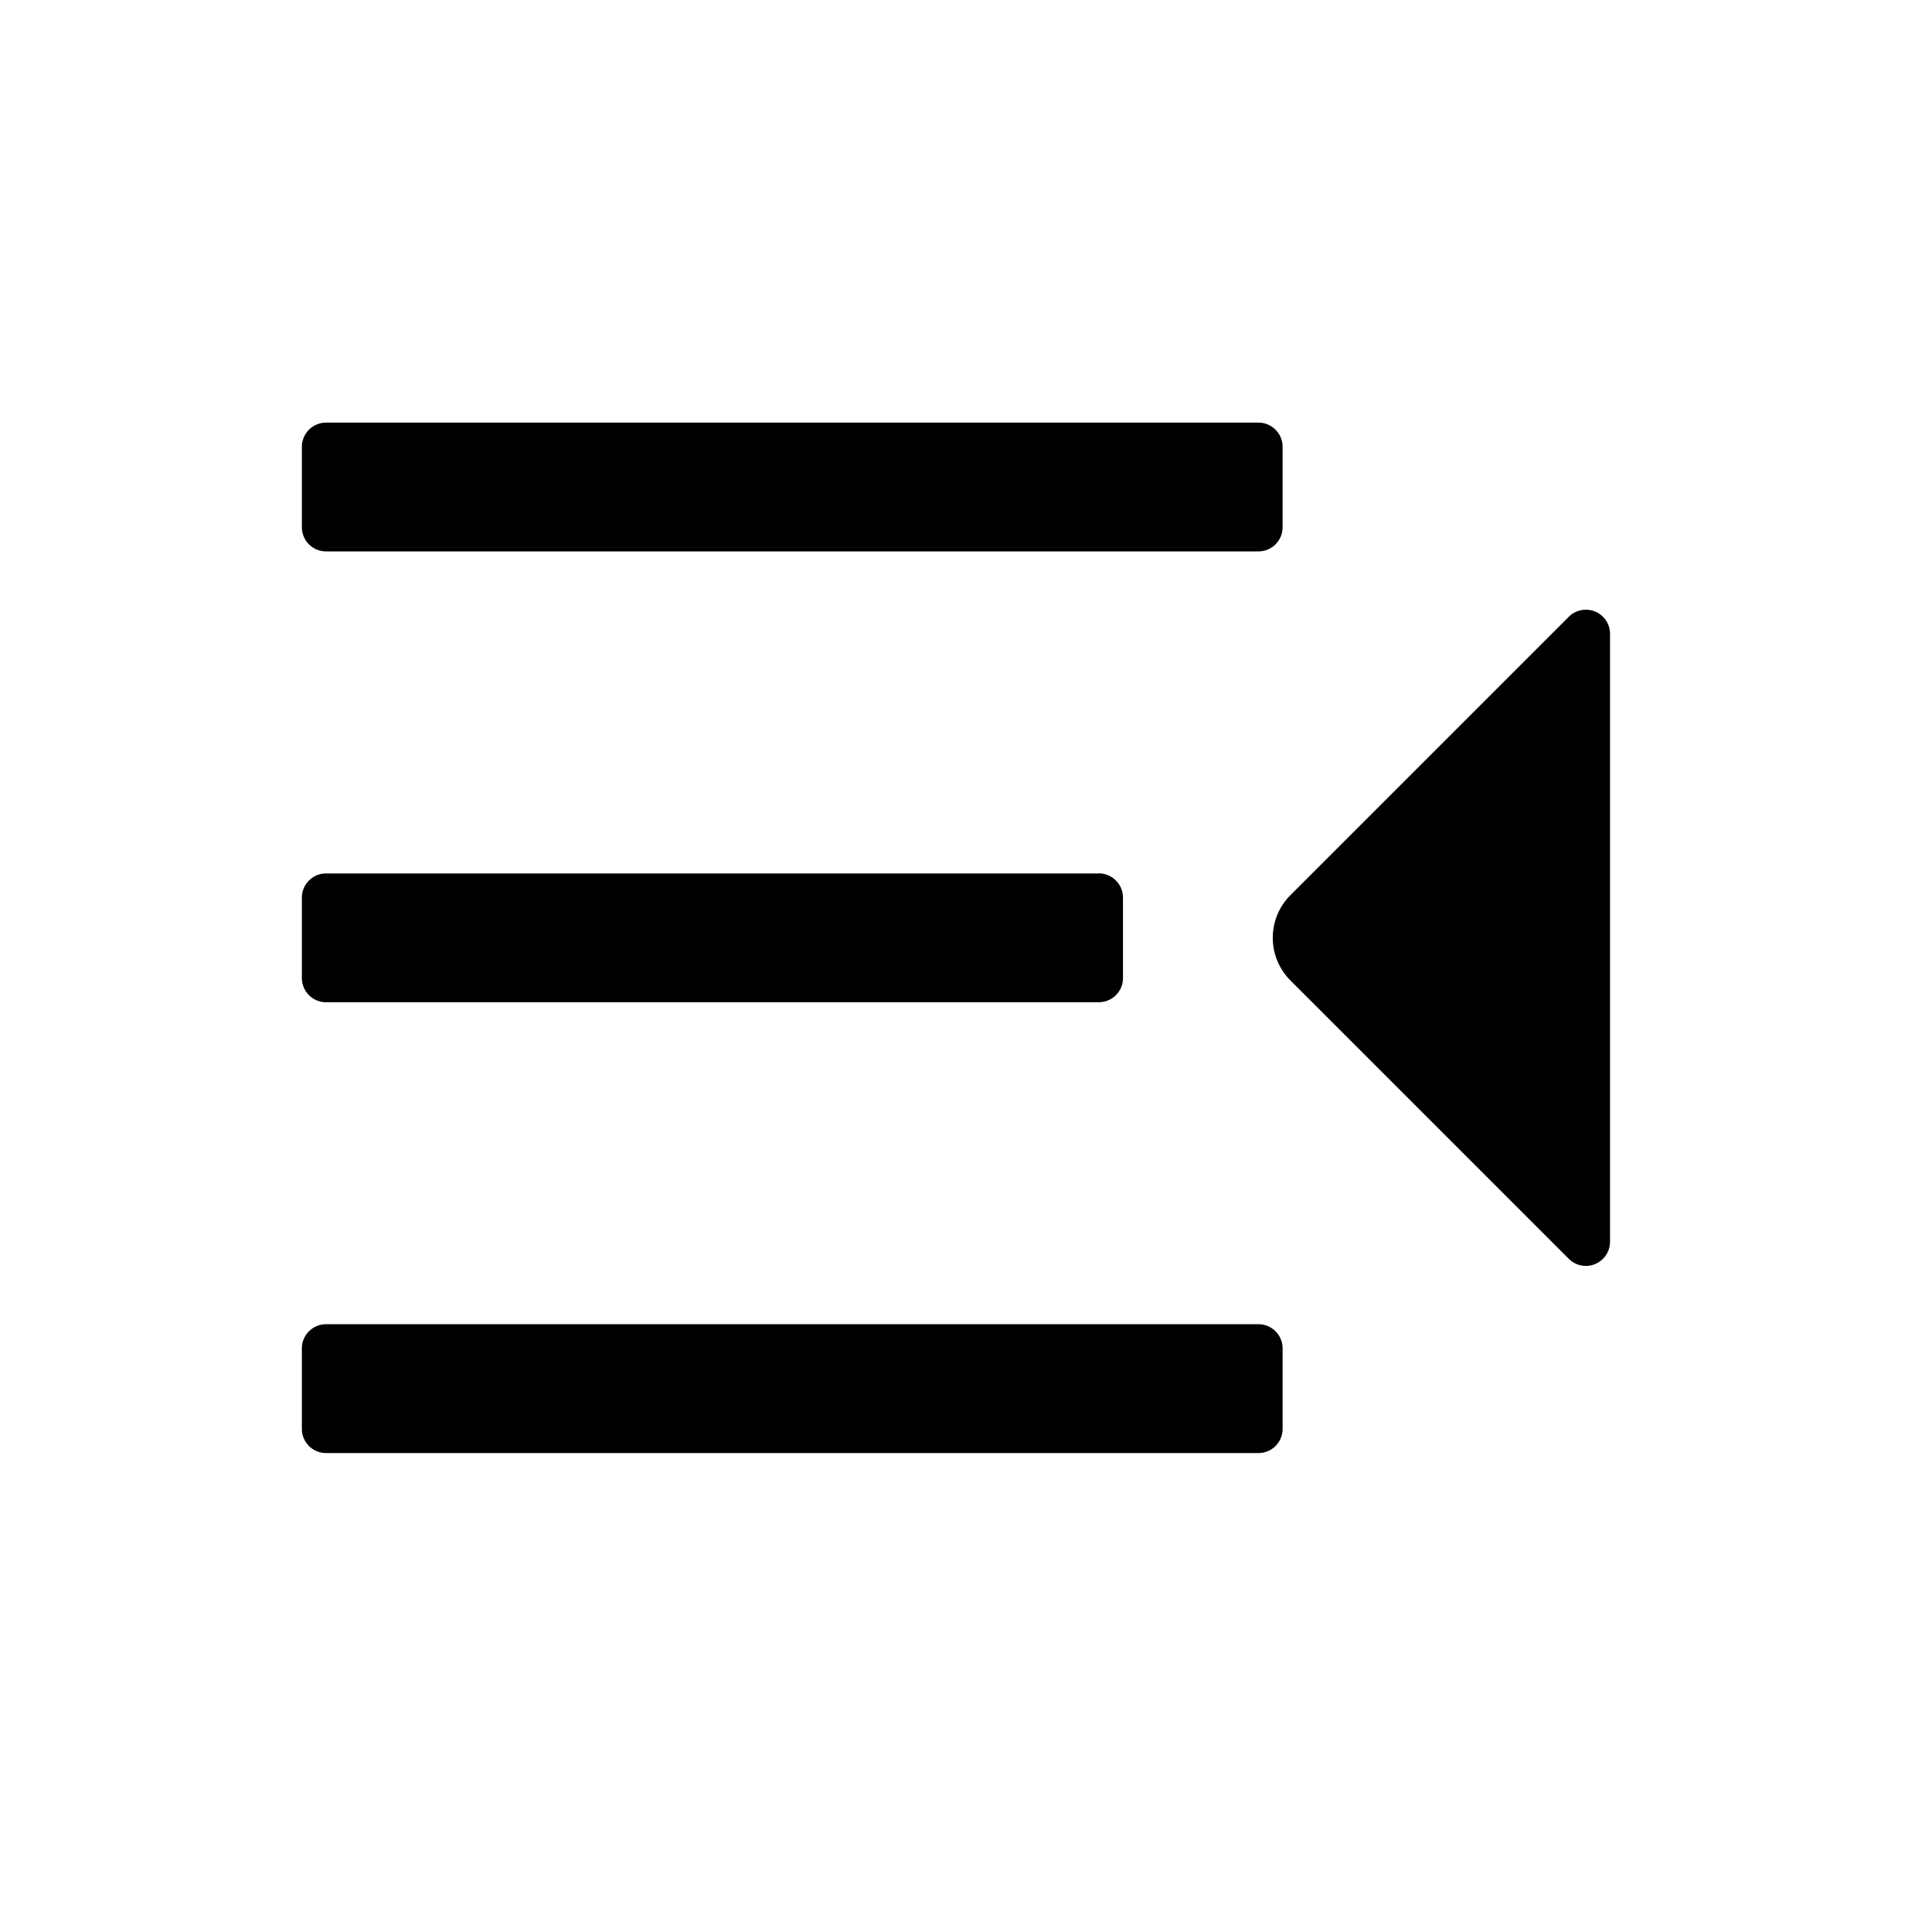 <svg xmlns="http://www.w3.org/2000/svg" width="64" height="64" viewBox="0 0 1024 1024"><path d="M667.008 701.856c7.072 0 12.8 5.76 12.8 12.8v42.688a12.8 12.8 0 01-12.8 12.8H172.8a12.8 12.8 0 01-12.8-12.8v-42.688c0-7.04 5.76-12.8 12.8-12.8h494.208zM849.6 326.912a12.8 12.8 0 013.744 9.056v322.208a12.8 12.8 0 01-21.856 9.024l-147.52-147.52a32 32 0 010-45.248l147.52-147.52a12.8 12.8 0 0118.112 0zm-267.2 136c7.04 0 12.8 5.76 12.8 12.8V518.4a12.8 12.8 0 01-12.8 12.8H172.8a12.8 12.8 0 01-12.8-12.8v-42.656c0-7.072 5.76-12.8 12.8-12.8h409.6zM667.008 224c7.072 0 12.8 5.76 12.8 12.8v42.656a12.8 12.8 0 01-12.8 12.8H172.8a12.8 12.8 0 01-12.8-12.8V236.8c0-7.04 5.76-12.8 12.8-12.8h494.208z"/></svg>
